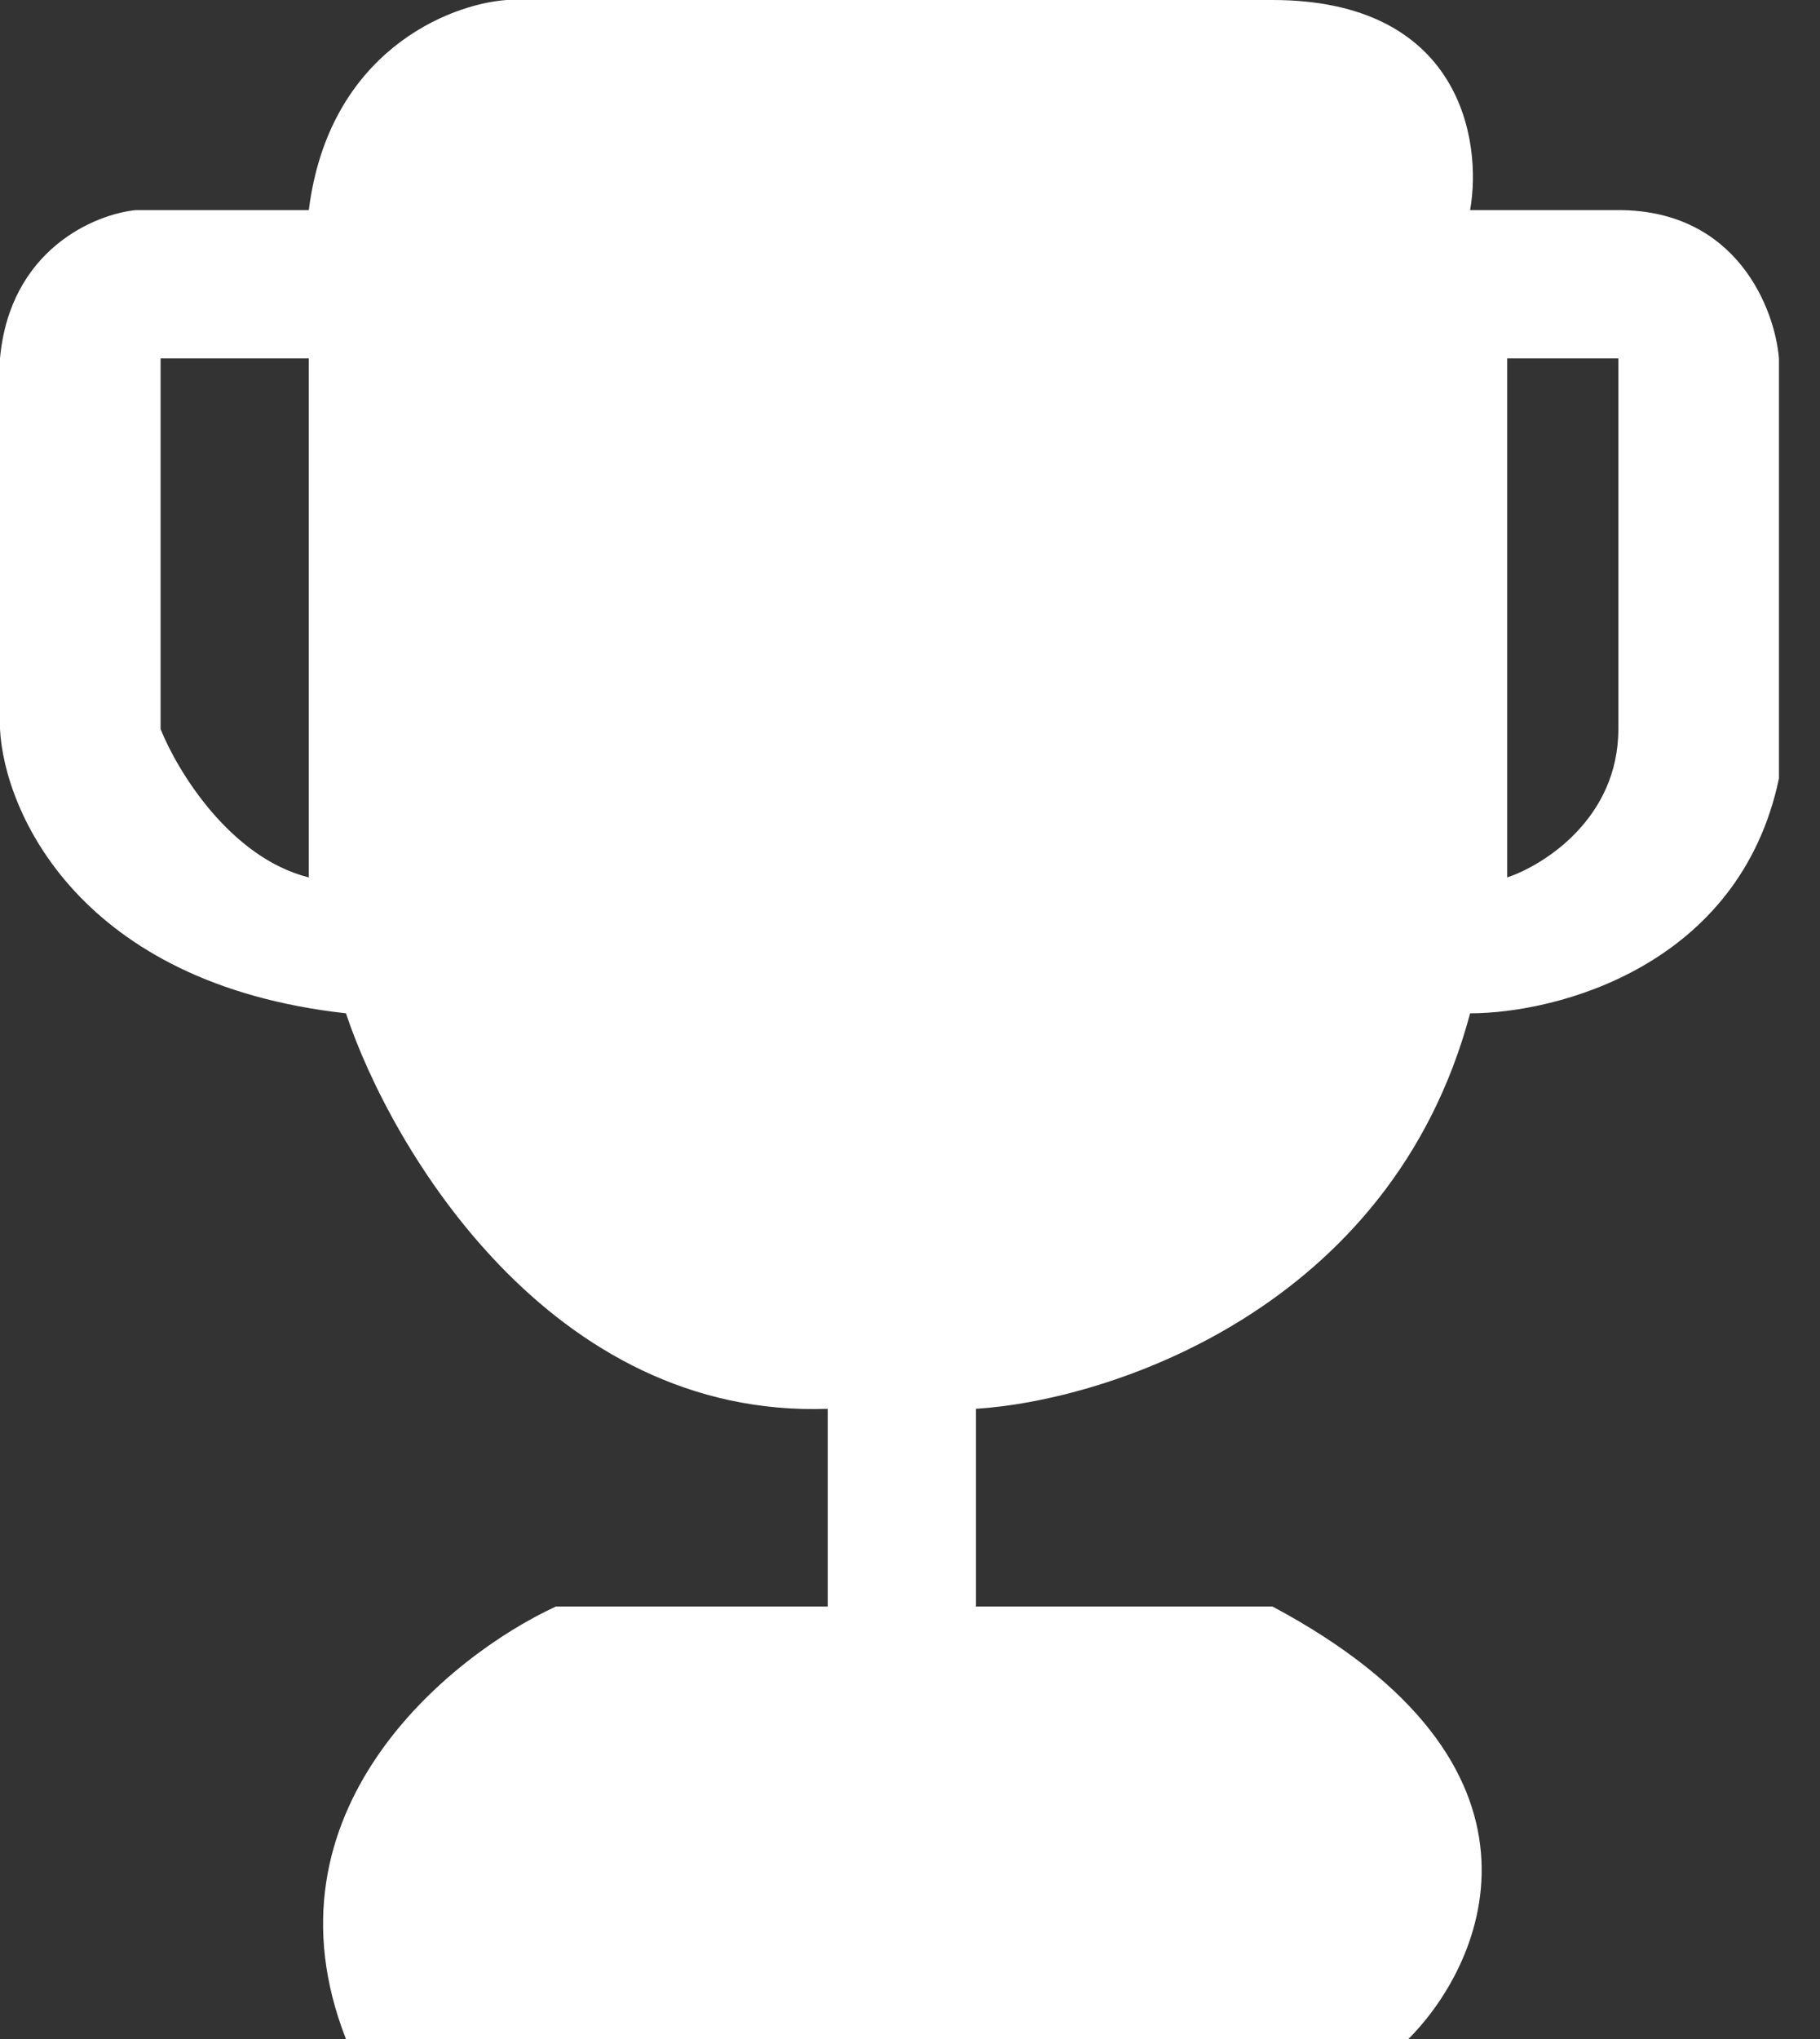 <svg width="25" height="28" viewBox="0 0 25 28" fill="none" xmlns="http://www.w3.org/2000/svg">
<rect x="0" y="0" width="25" height="28" fill="#333333" stroke="none"/>
<path fill-rule="evenodd" clip-rule="evenodd" d="M17.479 0H6.958C6.166 0.057 4.514 0.713 4.242 2.885H1.867C1.301 2.941 0.136 3.428 0 4.921V10.012C0.057 11.143 1.086 13.508 4.752 13.915C5.374 15.782 7.568 19.481 11.37 19.346V22.061H7.636C6.166 22.739 3.53 24.878 4.752 28H19.346C20.42 26.925 21.552 24.233 17.479 22.061H13.406V19.346C15.216 19.232 19.108 17.988 20.194 13.915C21.382 13.915 23.893 13.27 24.436 10.691V4.921C24.38 4.242 23.859 2.885 22.23 2.885H20.194C20.364 1.923 20.058 0 17.479 0ZM4.242 4.921H2.206V10.012C2.432 10.578 3.156 11.777 4.242 12.049V4.921ZM20.703 12.049C21.212 11.879 22.23 11.234 22.23 10.012V4.921H20.703V8.485V12.049Z" fill="white"/>
</svg>
